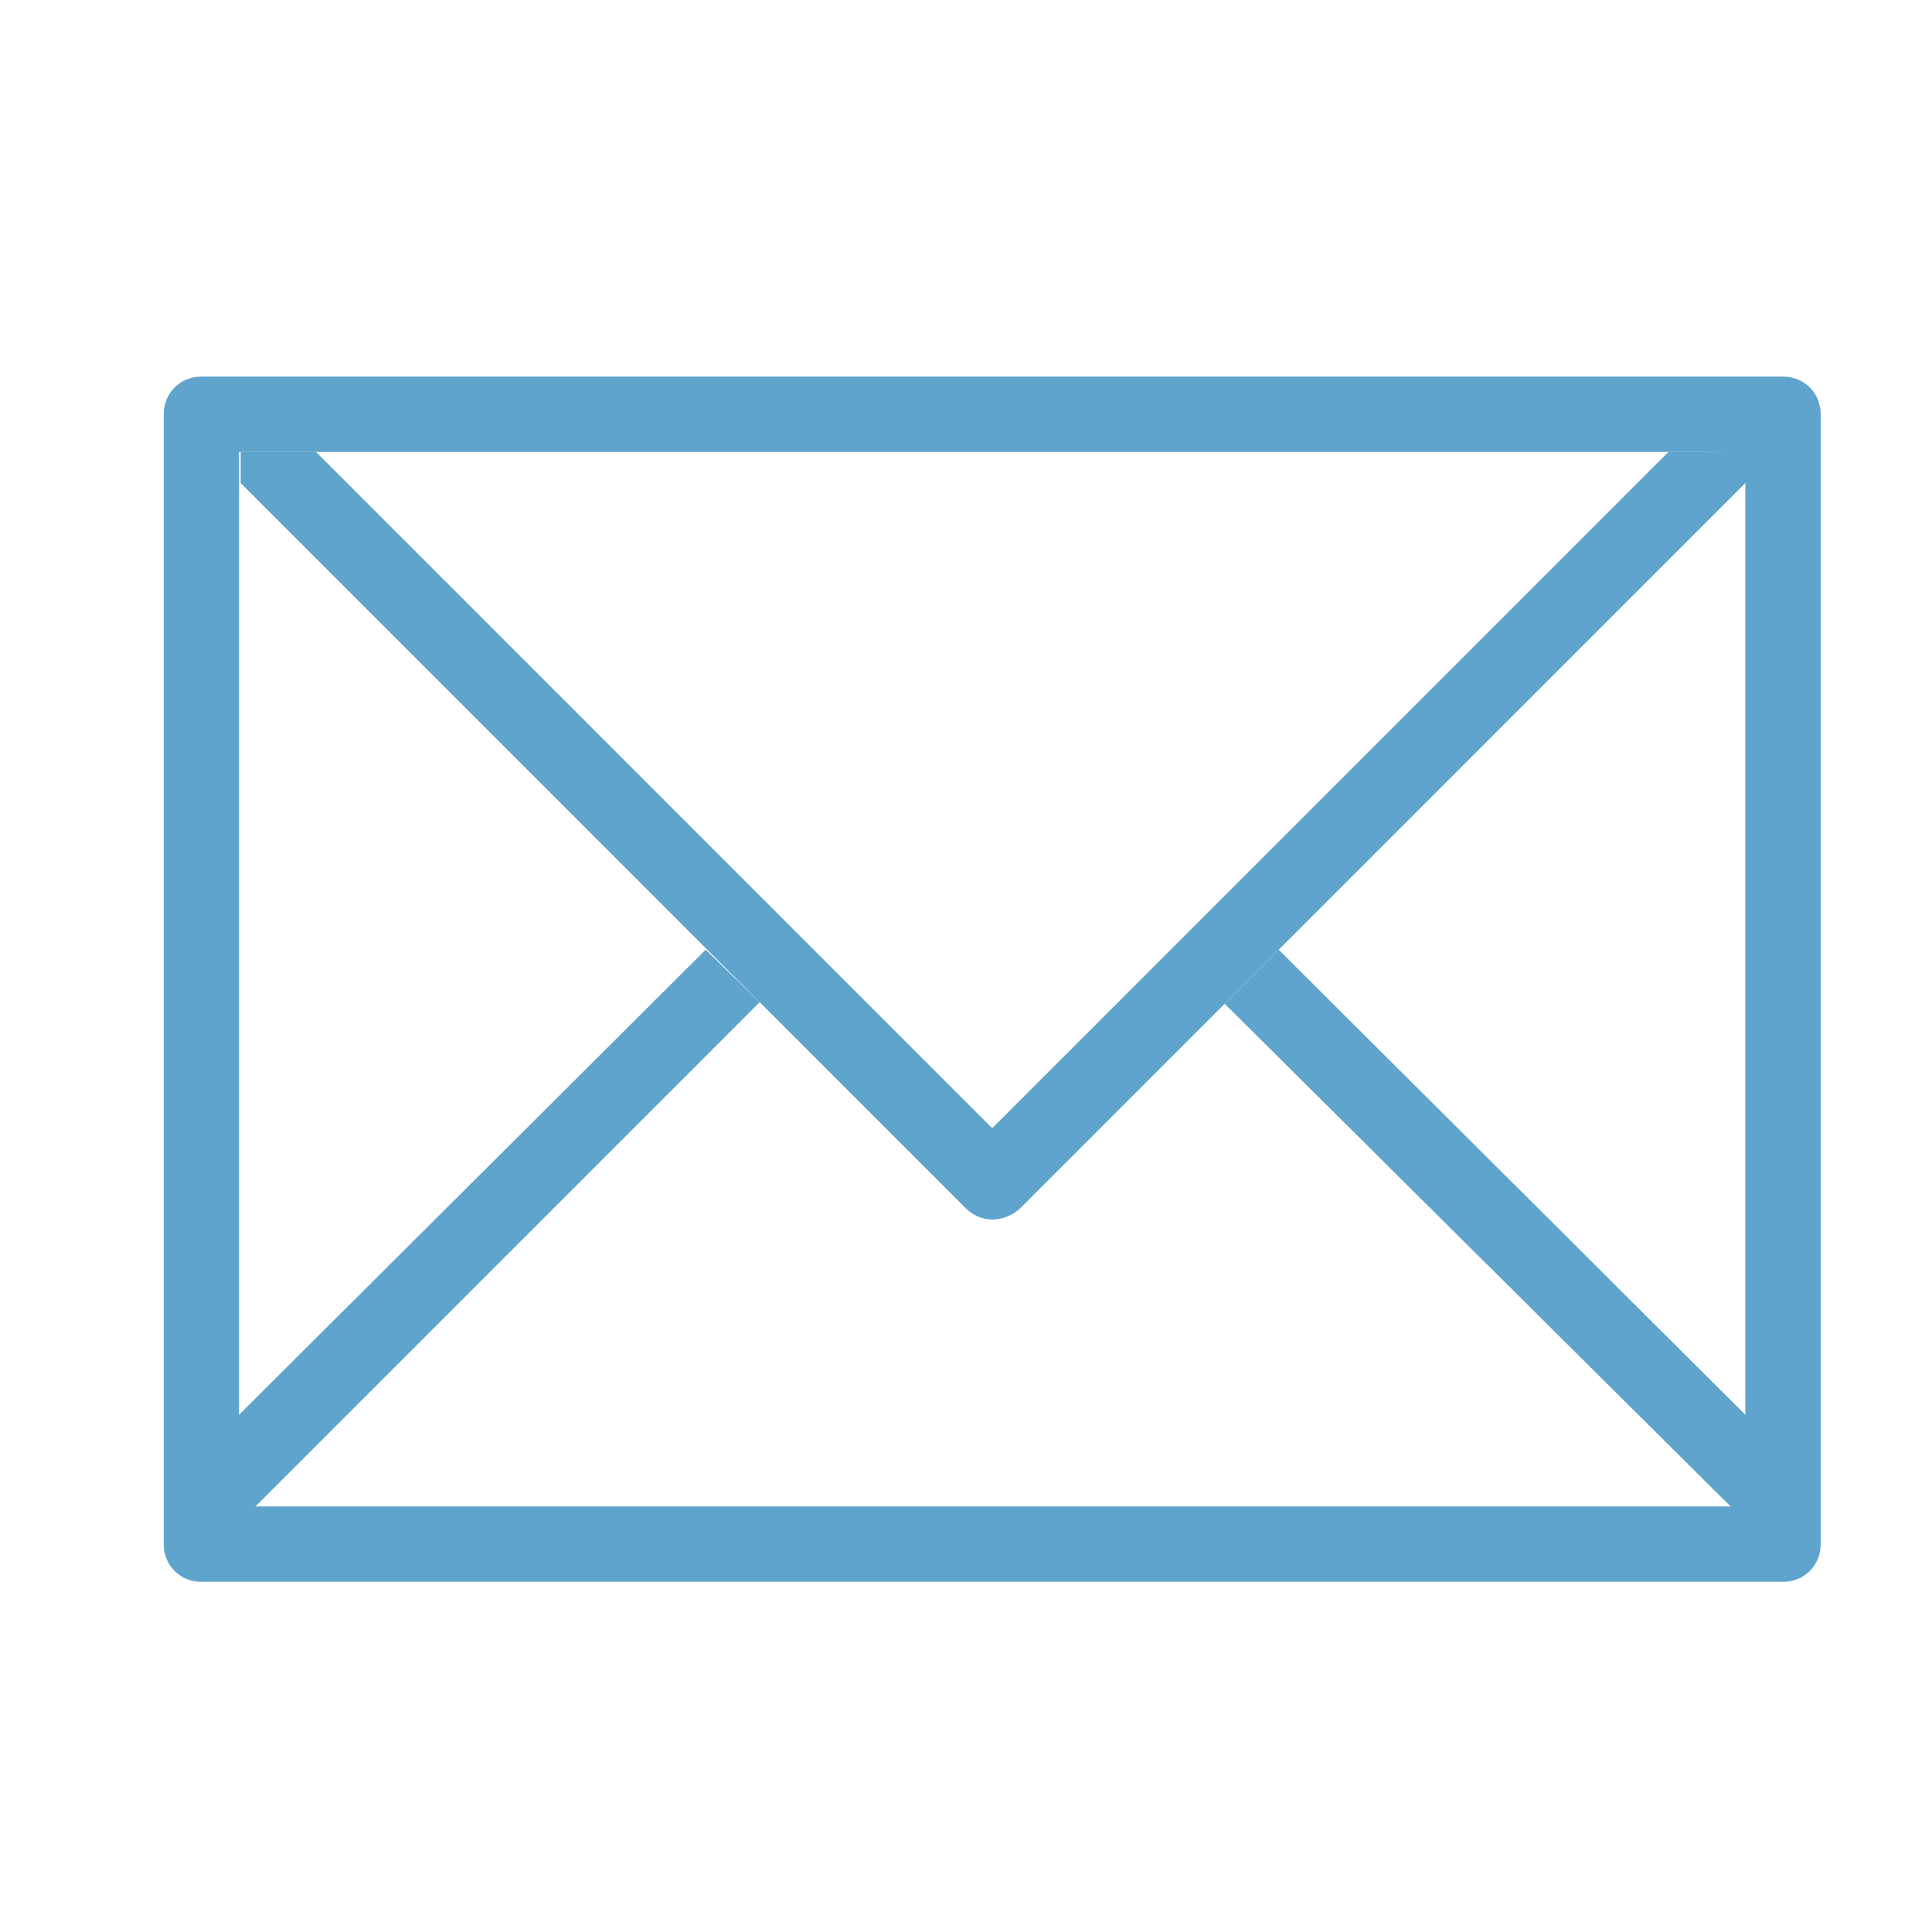 <?xml version="1.0" encoding="utf-8"?>
<!-- Generator: Adobe Illustrator 23.0.0, SVG Export Plug-In . SVG Version: 6.00 Build 0)  -->
<svg version="1.1" id="Capa_1" xmlns="http://www.w3.org/2000/svg" xmlns:xlink="http://www.w3.org/1999/xlink" x="0px" y="0px"
	 viewBox="0 0 118 117" style="enable-background:new 0 0 118 117;" xml:space="preserve">
<style type="text/css">
	.st0{fill:#5EA4CC;}
</style>
<g>
	<path class="st0" d="M108.9,23H12.3C11,23,10,24,10,25.3v69c0,1.3,1,2.3,2.3,2.3h96.6c1.3,0,2.3-1,2.3-2.3v-69
		C111.2,24,110.2,23,108.9,23L108.9,23z M106.6,86.4L78.1,58l-3.3,3.3L105.7,92H15.6l30.8-30.8L43.1,58L14.6,86.4V27.6h92V86.4z"/>
	<path class="st0" d="M101.9,27.6L60.6,68.9L19.3,27.6h-4.6v1.9L59,73.8c0.9,0.9,2.3,0.9,3.3,0l44.4-44.4v-1.9
		C106.6,27.6,101.9,27.6,101.9,27.6z"/>
</g>
</svg>
